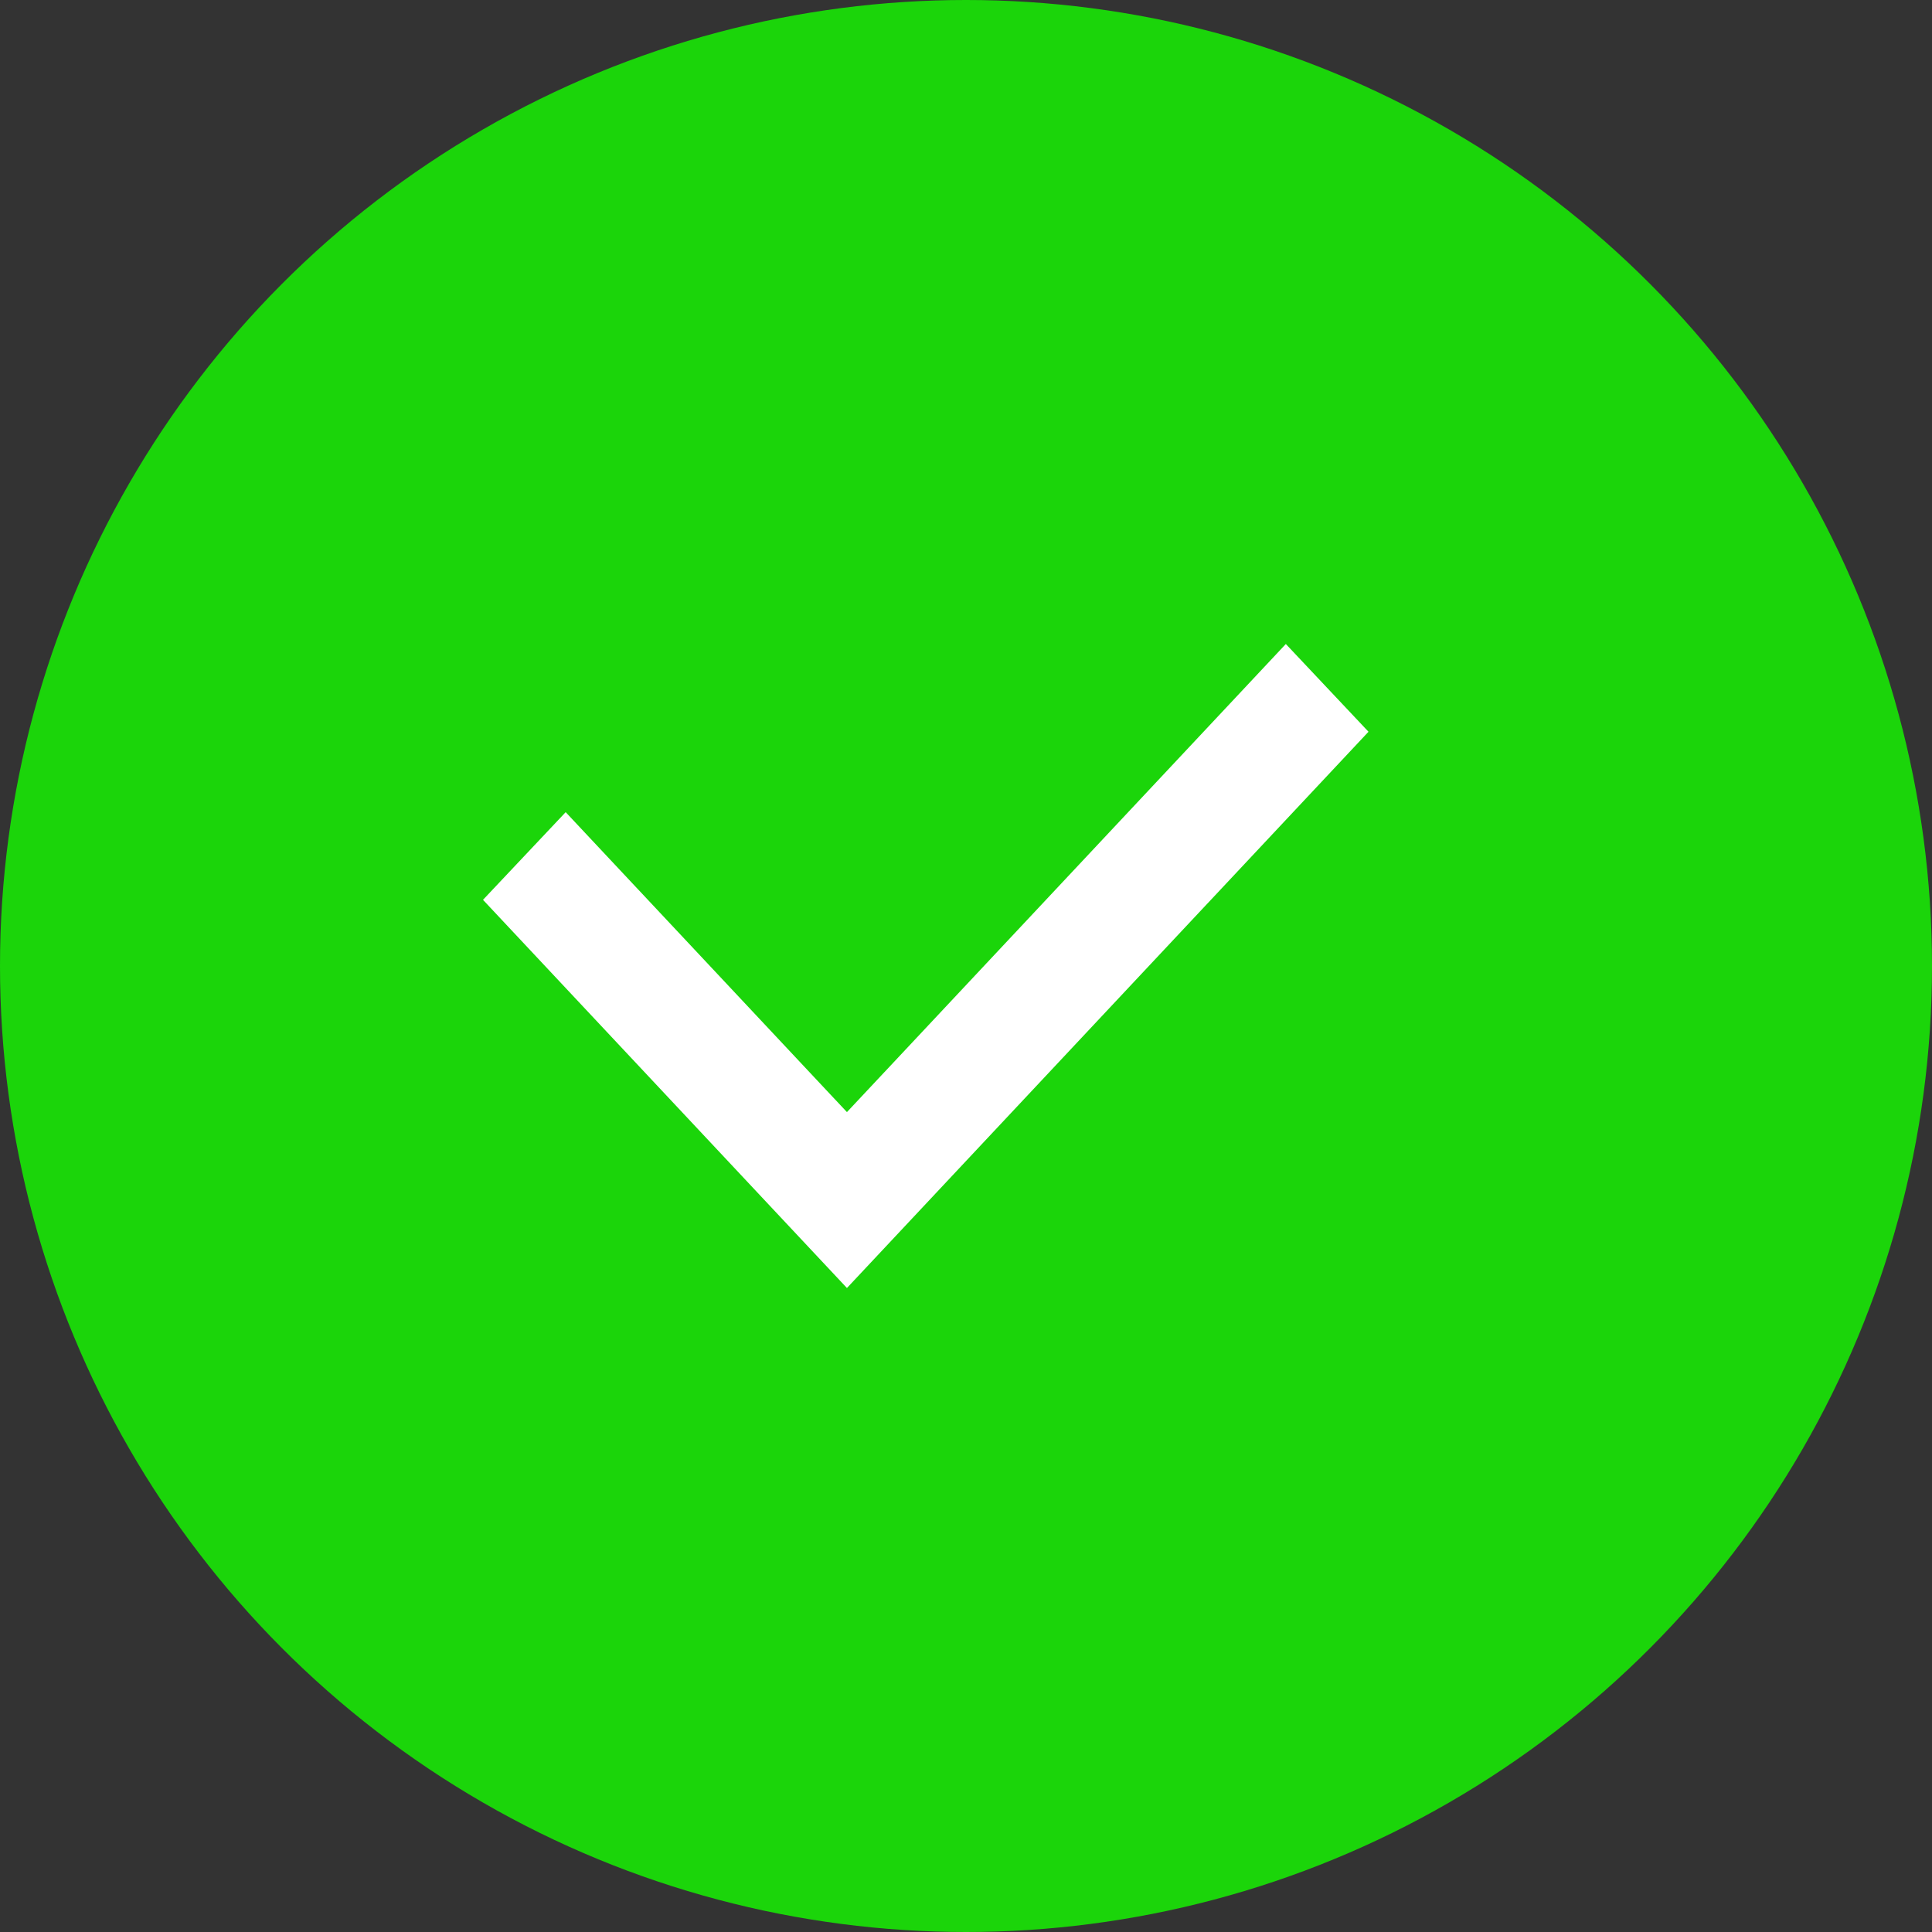 <svg width="24" height="24" viewBox="0 0 24 24" xmlns="http://www.w3.org/2000/svg">
    <rect x="0" y="0" width="24" height="24" fill="#333333" stroke="none"/>
    <g fill="none" fill-rule="evenodd">
        <circle fill="#1BD50A" cx="12" cy="12" r="12"/>
        <path d="M15.973 8 17 9.09 10.521 16 6 11.178l1.027-1.089 3.494 3.726z" fill="#FFF" fill-rule="nonzero"/>
    </g>
</svg>
